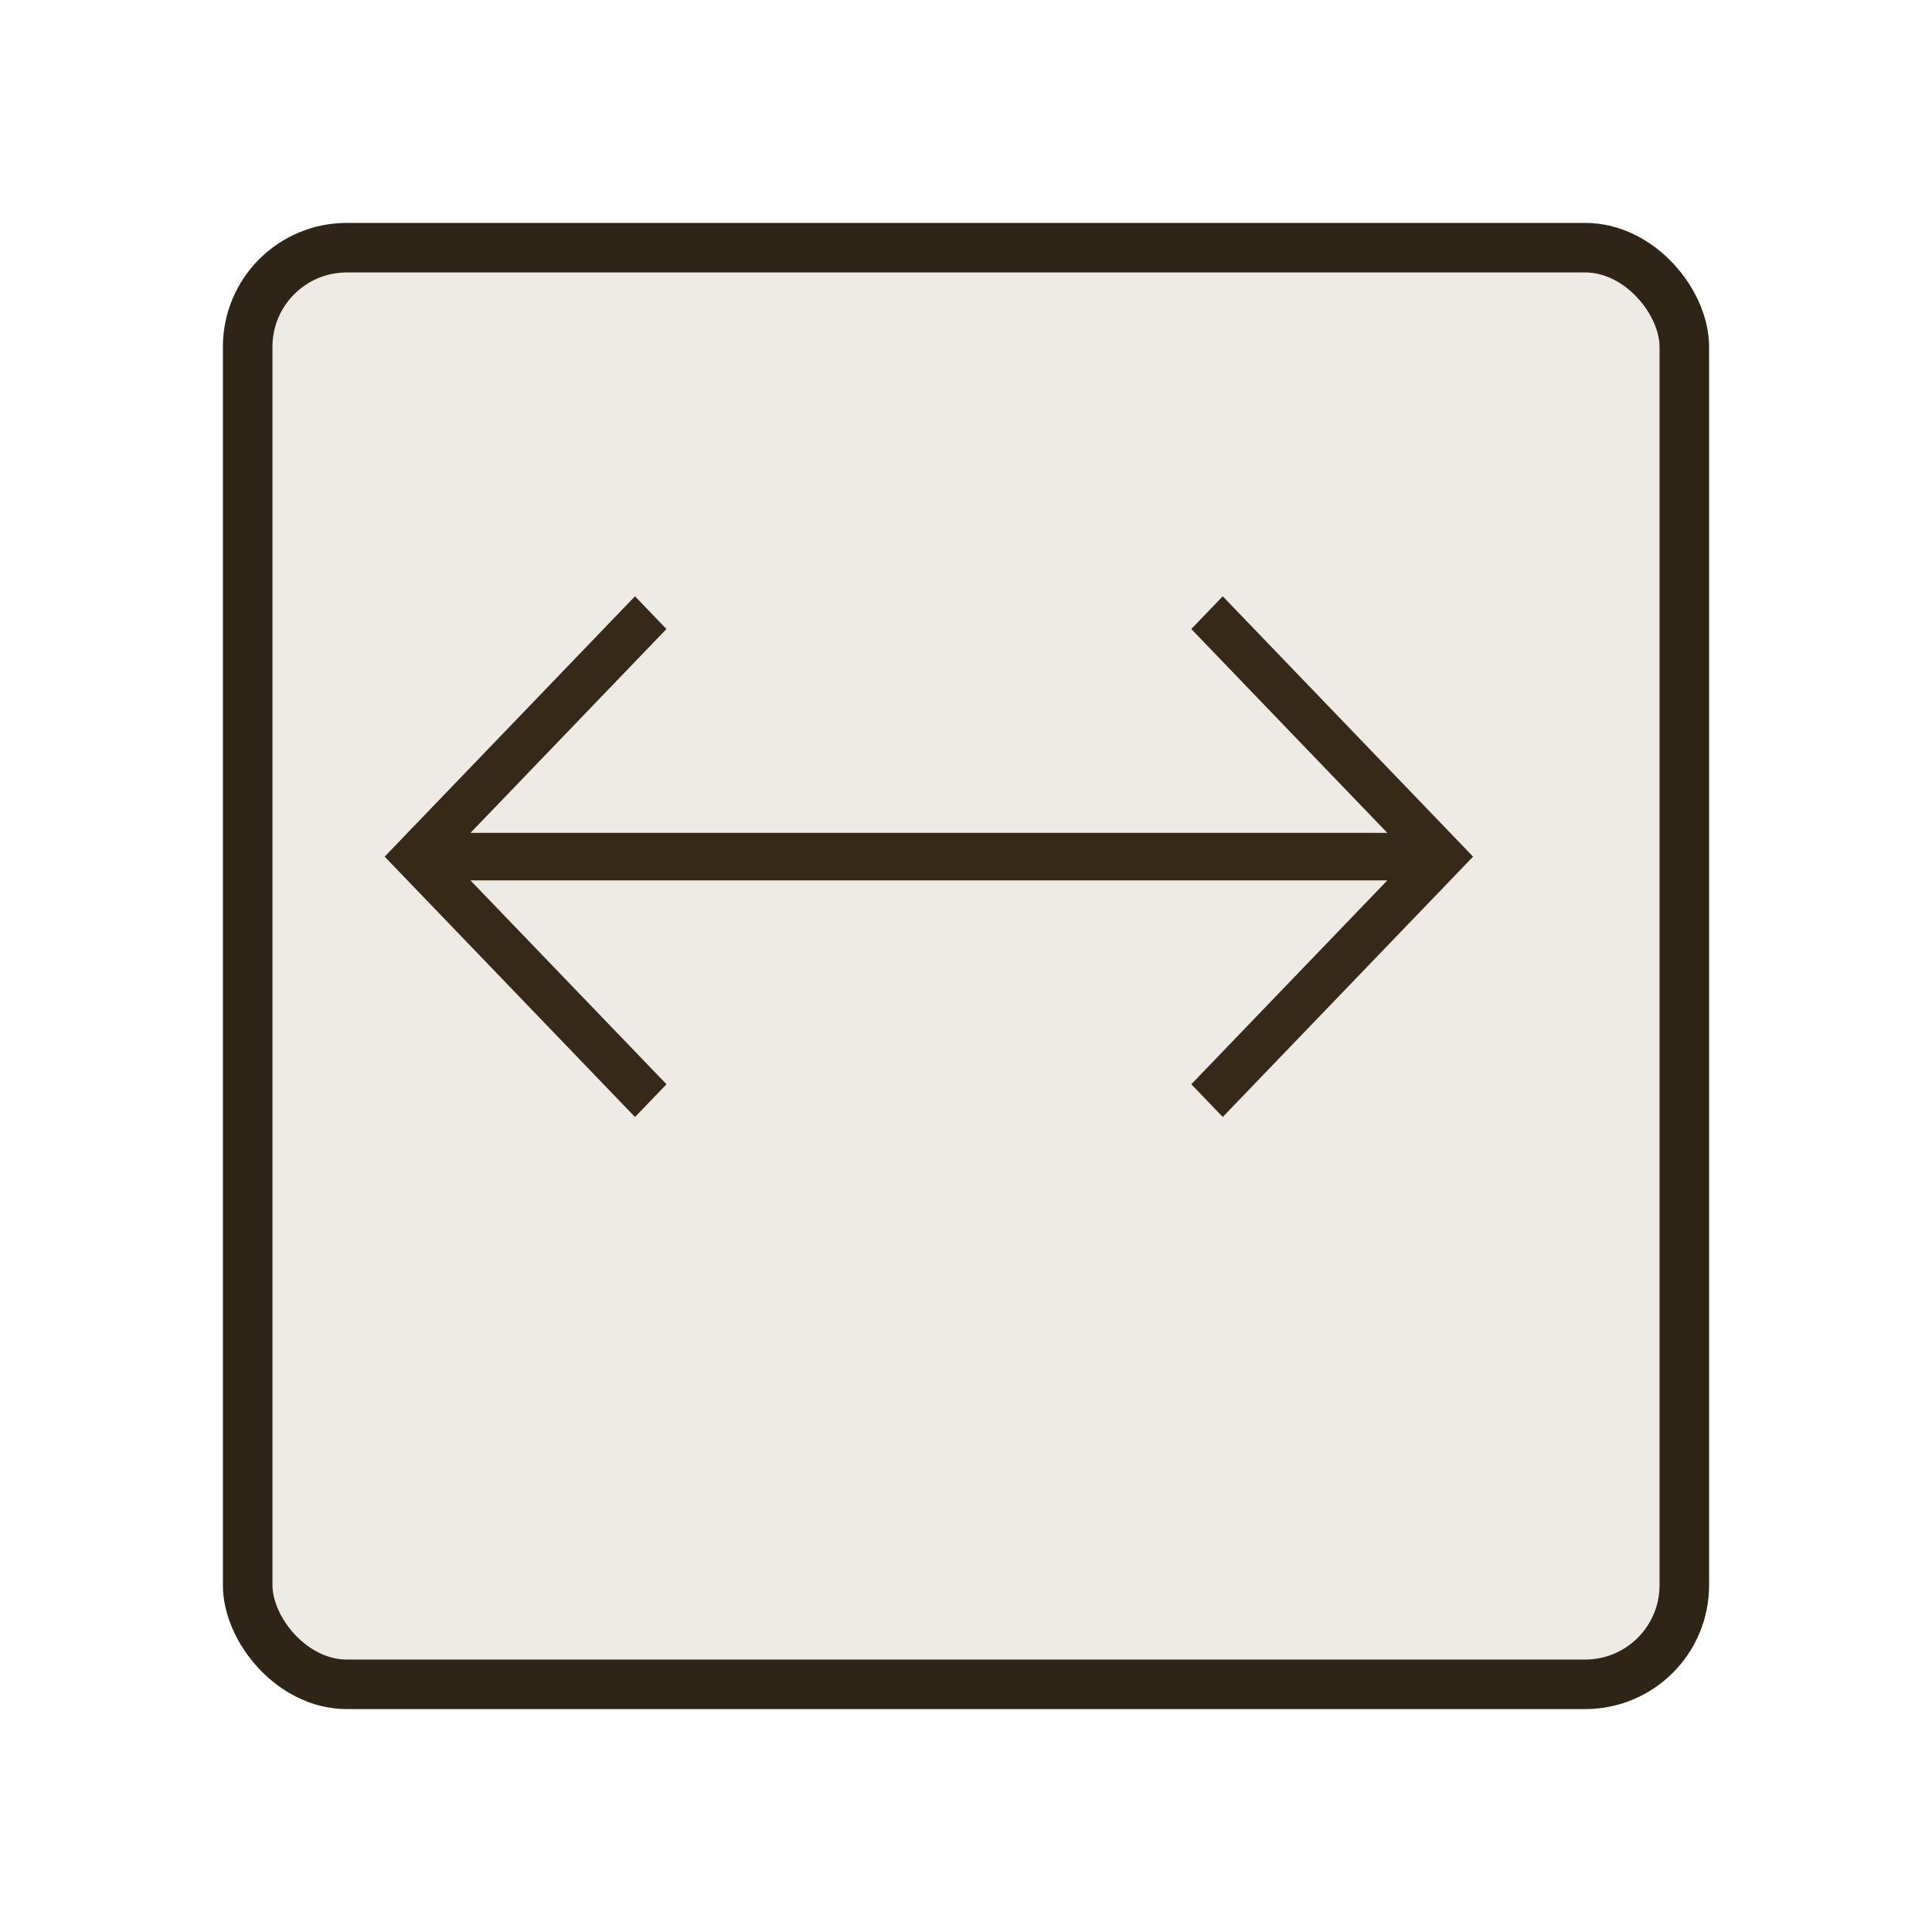 <svg xmlns="http://www.w3.org/2000/svg" xmlns:xlink="http://www.w3.org/1999/xlink" width="78" height="78" viewBox="0 0 78 78">
  <defs>
    <filter id="Rectangle_1133" x="0" y="0" width="78" height="78" filterUnits="userSpaceOnUse">
      <feOffset dx="1" dy="4" input="SourceAlpha"/>
      <feGaussianBlur stdDeviation="3" result="blur"/>
      <feFlood flood-opacity="0.149"/>
      <feComposite operator="in" in2="blur"/>
      <feComposite in="SourceGraphic"/>
    </filter>
  </defs>
  <g id="Component_215_1" data-name="Component 215 – 1" transform="translate(8 5)">
    <g transform="matrix(1, 0, 0, 1, -8, -5)" filter="url(#Rectangle_1133)">
      <g id="Rectangle_1133-2" data-name="Rectangle 1133" transform="translate(8 5)" fill="#eeeae6" stroke="#2f2517" stroke-width="2">
        <rect width="60" height="60" rx="5" stroke="none"/>
        <rect x="1" y="1" width="58" height="58" rx="4" fill="none"/>
      </g>
    </g>
    <path id="Union_40" data-name="Union 40" d="M0,11.232,10.8,0l1.964,2.042L5.332,9.773H40L32.566,2.042,34.53,0l10.8,11.232L34.53,22.463l-1.964-2.042L40,12.691H5.332l7.435,7.731L10.8,22.464Z" transform="translate(6.836 18.353)" fill="#362917" stroke="#eeeae6" stroke-width="1"/>
  </g>
</svg>
